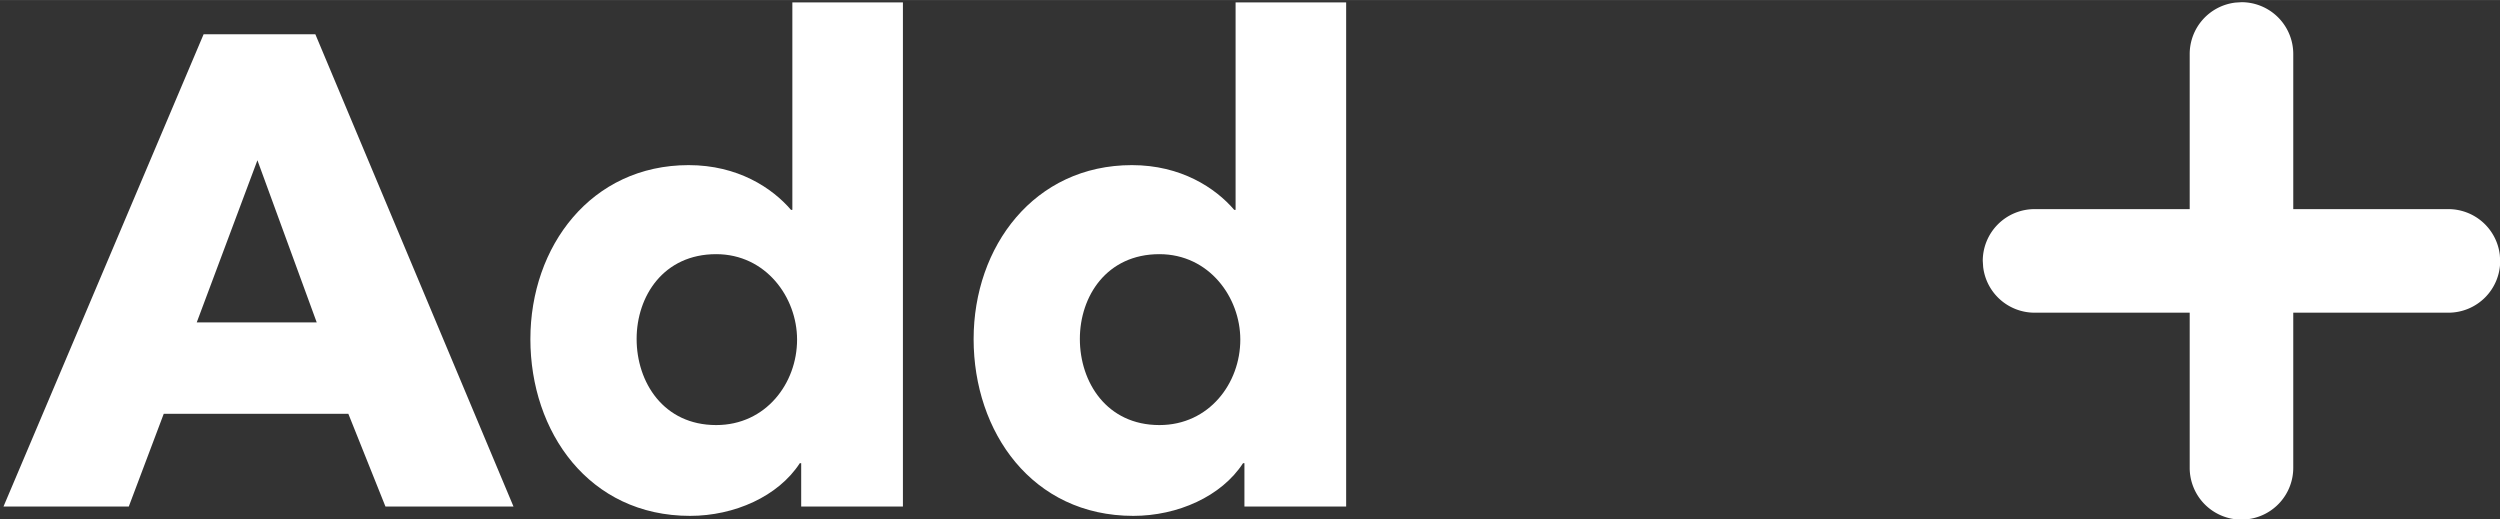 <?xml version="1.0" encoding="UTF-8" standalone="no"?>
<!-- Created with Inkscape (http://www.inkscape.org/) -->

<svg
   width="36.266pt"
   height="7.53pt"
   viewBox="0 0 12.794 2.656"
   version="1.1"
   id="svg442"
   inkscape:version="1.2.2 (b0a8486541, 2022-12-01)"
   sodipodi:docname="add_button.svg"
   xmlns:inkscape="http://www.inkscape.org/namespaces/inkscape"
   xmlns:sodipodi="http://sodipodi.sourceforge.net/DTD/sodipodi-0.dtd"
   xmlns="http://www.w3.org/2000/svg"
   xmlns:svg="http://www.w3.org/2000/svg">
  <rect x="0" y="0" width="12.794" height="2.656" fill="#333333" stroke="none"/>
  <sodipodi:namedview
     id="namedview444"
     pagecolor="#ffffff"
     bordercolor="#000000"
     borderopacity="0.25"
     inkscape:showpageshadow="2"
     inkscape:pageopacity="0.0"
     inkscape:pagecheckerboard="0"
     inkscape:deskcolor="#d1d1d1"
     inkscape:document-units="mm"
     showgrid="false"
     inkscape:zoom="16.264428"
     inkscape:cx="13.342"
     inkscape:cy="-1.7522903"
     inkscape:window-width="1499"
     inkscape:window-height="1236"
     inkscape:window-x="2717"
     inkscape:window-y="119"
     inkscape:window-maximized="0"
     inkscape:current-layer="layer1" />
  <defs
     id="defs439" />
  <g
     inkscape:label="Layer 1"
     inkscape:groupmode="layer"
     id="layer1"
     transform="translate(-193.724,-103.07)">
    <path
       d="m 205.195,103.081 a 0.265,0.265 0 0 1 0.265,0.265 v 0.794 h 0.794 a 0.265,0.265 0 0 1 0.263,0.234 l 0.002,0.031 a 0.265,0.265 0 0 1 -0.265,0.265 h -0.794 v 0.794 a 0.265,0.265 0 0 1 -0.234,0.263 l -0.031,0.002 a 0.265,0.265 0 0 1 -0.265,-0.265 v -0.794 h -0.794 a 0.265,0.265 0 0 1 -0.263,-0.234 l -0.002,-0.031 a 0.265,0.265 0 0 1 0.265,-0.265 h 0.794 v -0.794 a 0.265,0.265 0 0 1 0.234,-0.263 z"
       style="fill:#ffffff;stroke-width:0.265"
       id="path302" />
    <g
       aria-label="Add"
       transform="scale(1.005,0.995)"
       id="text241"
       style="font-weight:bold;font-size:3.43px;font-family:Arial;-inkscape-font-specification:Arial;opacity:1;stroke-width:0.076;stroke-linecap:round;stroke-linejoin:round;paint-order:stroke fill markers;fill:#ffffff">
      <path
         d="m 195.375,106.193 -1.009,-2.429 h -0.569 l -1.019,2.429 h 0.638 l 0.178,-0.477 h 0.94 l 0.189,0.477 z m -1.002,-0.947 h -0.611 l 0.309,-0.834 z"
         style="font-family:'Avenir Next LT Pro';-inkscape-font-specification:'Avenir Next LT Pro Bold';fill:#ffffff"
         id="path2770" />
      <path
         d="m 197.358,106.193 v -2.593 h -0.563 v 1.067 h -0.007 c -0.096,-0.113 -0.271,-0.23 -0.521,-0.23 -0.497,0 -0.806,0.418 -0.806,0.895 0,0.477 0.298,0.909 0.813,0.909 0.226,0 0.449,-0.1 0.559,-0.271 h 0.007 v 0.223 z m -0.539,-0.858 c 0,0.223 -0.158,0.439 -0.412,0.439 -0.268,0 -0.405,-0.22 -0.405,-0.443 0,-0.22 0.137,-0.436 0.405,-0.436 0.254,0 0.412,0.223 0.412,0.439 z"
         style="font-family:'Avenir Next LT Pro';-inkscape-font-specification:'Avenir Next LT Pro Bold';fill:#ffffff"
         id="path2772" />
      <path
         d="m 199.615,106.193 v -2.593 h -0.563 v 1.067 h -0.007 c -0.096,-0.113 -0.271,-0.23 -0.521,-0.23 -0.497,0 -0.806,0.418 -0.806,0.895 0,0.477 0.298,0.909 0.813,0.909 0.226,0 0.449,-0.1 0.559,-0.271 h 0.007 v 0.223 z m -0.539,-0.858 c 0,0.223 -0.158,0.439 -0.412,0.439 -0.268,0 -0.405,-0.22 -0.405,-0.443 0,-0.22 0.137,-0.436 0.405,-0.436 0.254,0 0.412,0.223 0.412,0.439 z"
         style="font-family:'Avenir Next LT Pro';-inkscape-font-specification:'Avenir Next LT Pro Bold';fill:#ffffff"
         id="path2774" />
    </g>
  </g>
</svg>
